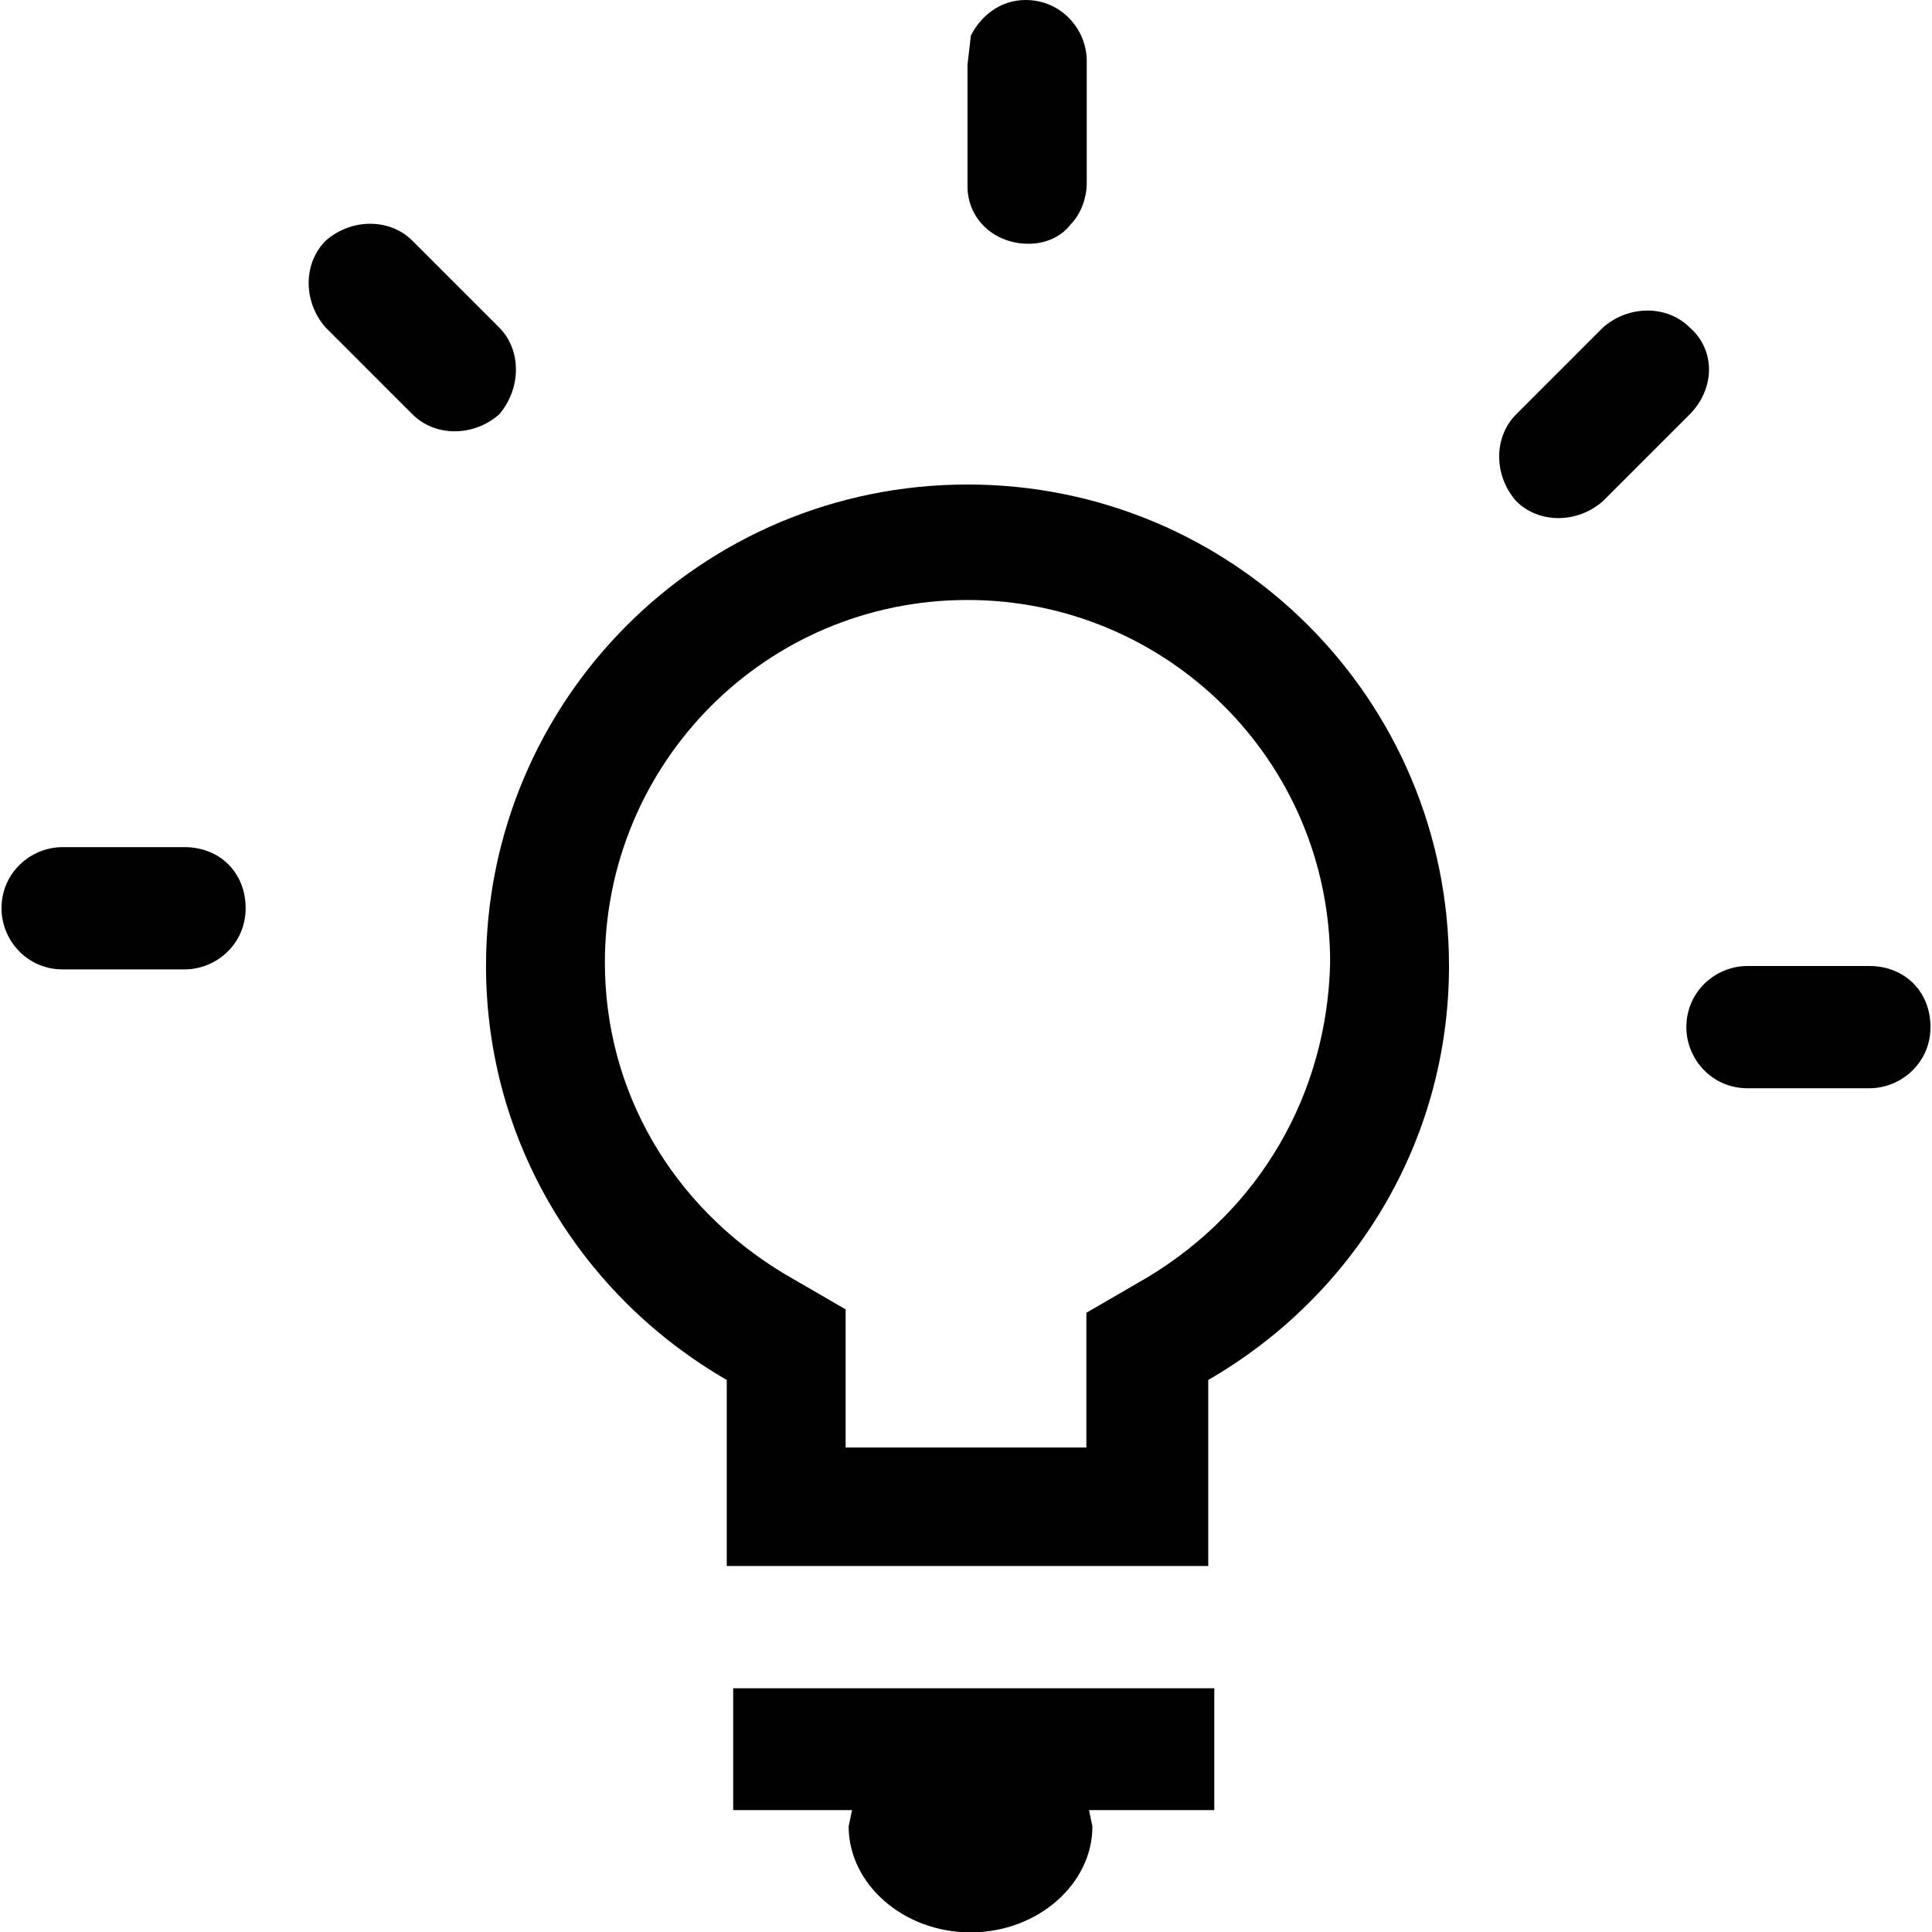 <?xml version="1.0" encoding="utf-8"?>
<!-- Generator: Adobe Illustrator 19.0.0, SVG Export Plug-In . SVG Version: 6.00 Build 0)  -->
<svg version="1.1" id="Layer_1" xmlns="http://www.w3.org/2000/svg" xmlns:xlink="http://www.w3.org/1999/xlink" x="0px" y="0px"
	 viewBox="0 0 512 512" style="enable-background:new 0 0 512 512;" xml:space="preserve">
	 <defs>
			<linearGradient id="MyGradient" x1="0%" y1="0%" x2="0%" y2="100%">
				<stop offset="5%" stop-color="#ffc400" />
				<stop offset="95%" stop-color="#ff1e00" />
			</linearGradient>
		</defs>
<g id="XMLID_1_">
	<path id="XMLID_13_" d="M132.3,86.8l-23-23c-6-6-16.2-6-23,0c-6,6-6,16.2,0,23l23,23c6,6,16.2,6,23,0
		C138.2,102.9,138.2,92.7,132.3,86.8z"/>
	<path id="XMLID_14_" d="M48.9,224.5H16.6c-8.5,0-16.2,6.8-16.2,16.2c0,8.5,6.8,16.2,16.2,16.2h32.3c8.5,0,16.2-6.8,16.2-16.2
		S58.3,224.5,48.9,224.5z"/>
	<path id="XMLID_15_" d="M495.4,256h-32.3c-8.5,0-16.2,6.8-16.2,16.2c0,8.5,6.8,16.2,16.2,16.2h32.3c8.5,0,16.2-6.8,16.2-16.2
		S504.8,256,495.4,256z"/>
	<path id="XMLID_16_" d="M447.8,86.8c-6-6-16.2-6-23,0l-23,23c-6,6-6,16.2,0,23c6,6,16.2,6,23,0l23-23
		C454.6,102.9,454.6,92.7,447.8,86.8z"/>
	<path id="XMLID_17_" d="M272.6,64.6c4.3,0,8.5-1.7,11.1-5.1c2.6-2.6,4.3-6.8,4.3-11.1V16.2c0-8.5-6.8-16.2-16.2-16.2
		c-6.8,0-11.9,4.3-14.5,9.4l-0.9,7.7v32.3C256.4,57.8,263.2,64.6,272.6,64.6z"/>
	<path id="XMLID_20_" d="M256.4,128.4c-70.6,0-127.6,57-127.6,127.6c0,46.8,25.5,87.6,63.8,109.7V415h127.6v-49.3
		C358.5,343.6,384,302.8,384,256C384,185.4,327,128.4,256.4,128.4z M304.1,338.5l-16.2,9.4v18.7v17h-63.8v-17.9V347l-16.2-9.4
		c-29.8-17.9-47.6-48.5-47.6-82.5c0-52.7,42.5-96.1,96.1-96.1c52.7,0,96.1,42.5,96.1,96.1C351.7,290,333.8,320.6,304.1,338.5z"/>
	<path id="XMLID_21_" d="M192.6,479.7h33.2l-0.9,4.3c0,15.3,14.5,28.1,32.3,28.1s32.3-12.8,32.3-28.1l-0.9-4.3h33.2v-32.3H194.3
		v32.3H192.6z"/>
</g>
</svg>
